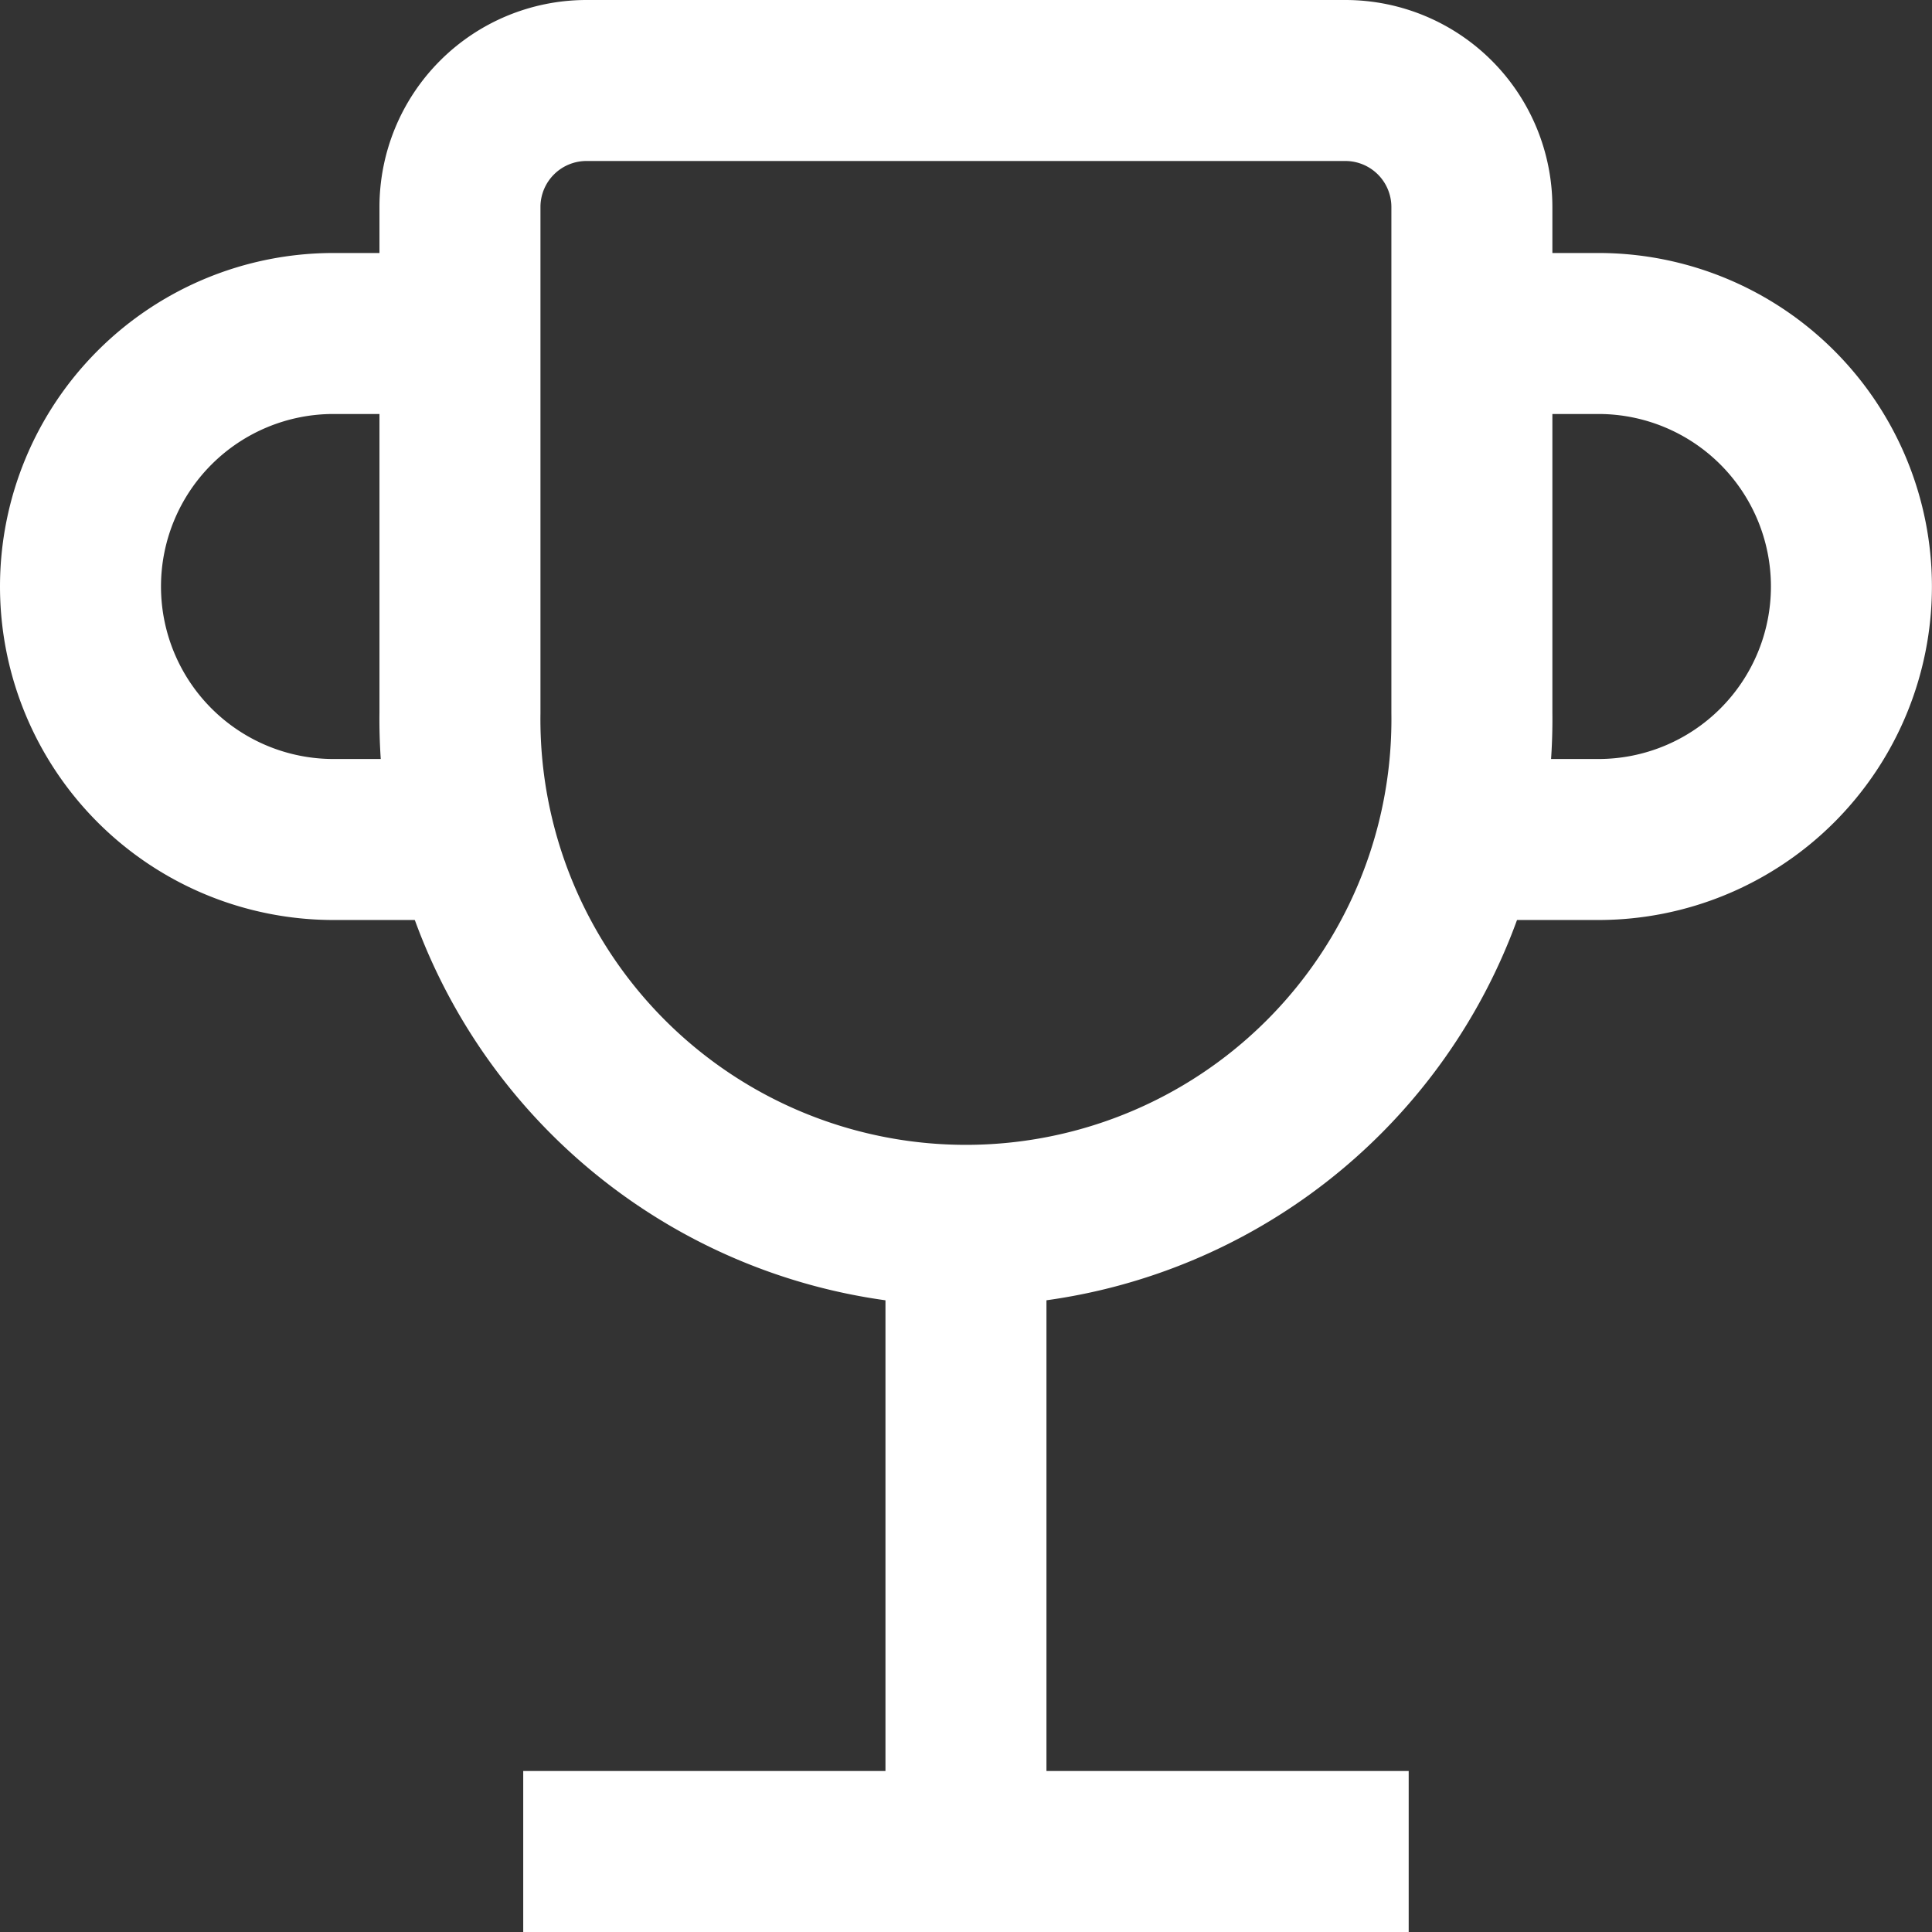 <svg xmlns="http://www.w3.org/2000/svg" width="24.001" height="24.001" viewBox="0 0 24.001 24.001">
  <rect x="0" y="0" width="24.001" height="24.001" fill="#333333" stroke="none"/>
  <g id="Group_10930" data-name="Group 10930" transform="translate(1 1)">
    <path id="Vector" d="M3,7.857V1.571A1.572,1.572,0,0,1,4.571,0H14a1.572,1.572,0,0,1,1.571,1.571V7.857A6.286,6.286,0,1,1,3,7.857Z" transform="translate(1.714 0)" fill="none" stroke="#fff" stroke-width="2"/>
    <path id="Vector-2" data-name="Vector" d="M16.5,20.858H5.5m5.5,0V13M4.714,8.286H3.143A3.143,3.143,0,0,1,3.143,2H4.714M17.286,2h1.571a3.143,3.143,0,0,1,0,6.286H17.286" transform="translate(0 1.143)" fill="none" stroke="#fff" stroke-width="2"/>
  </g>
</svg>

